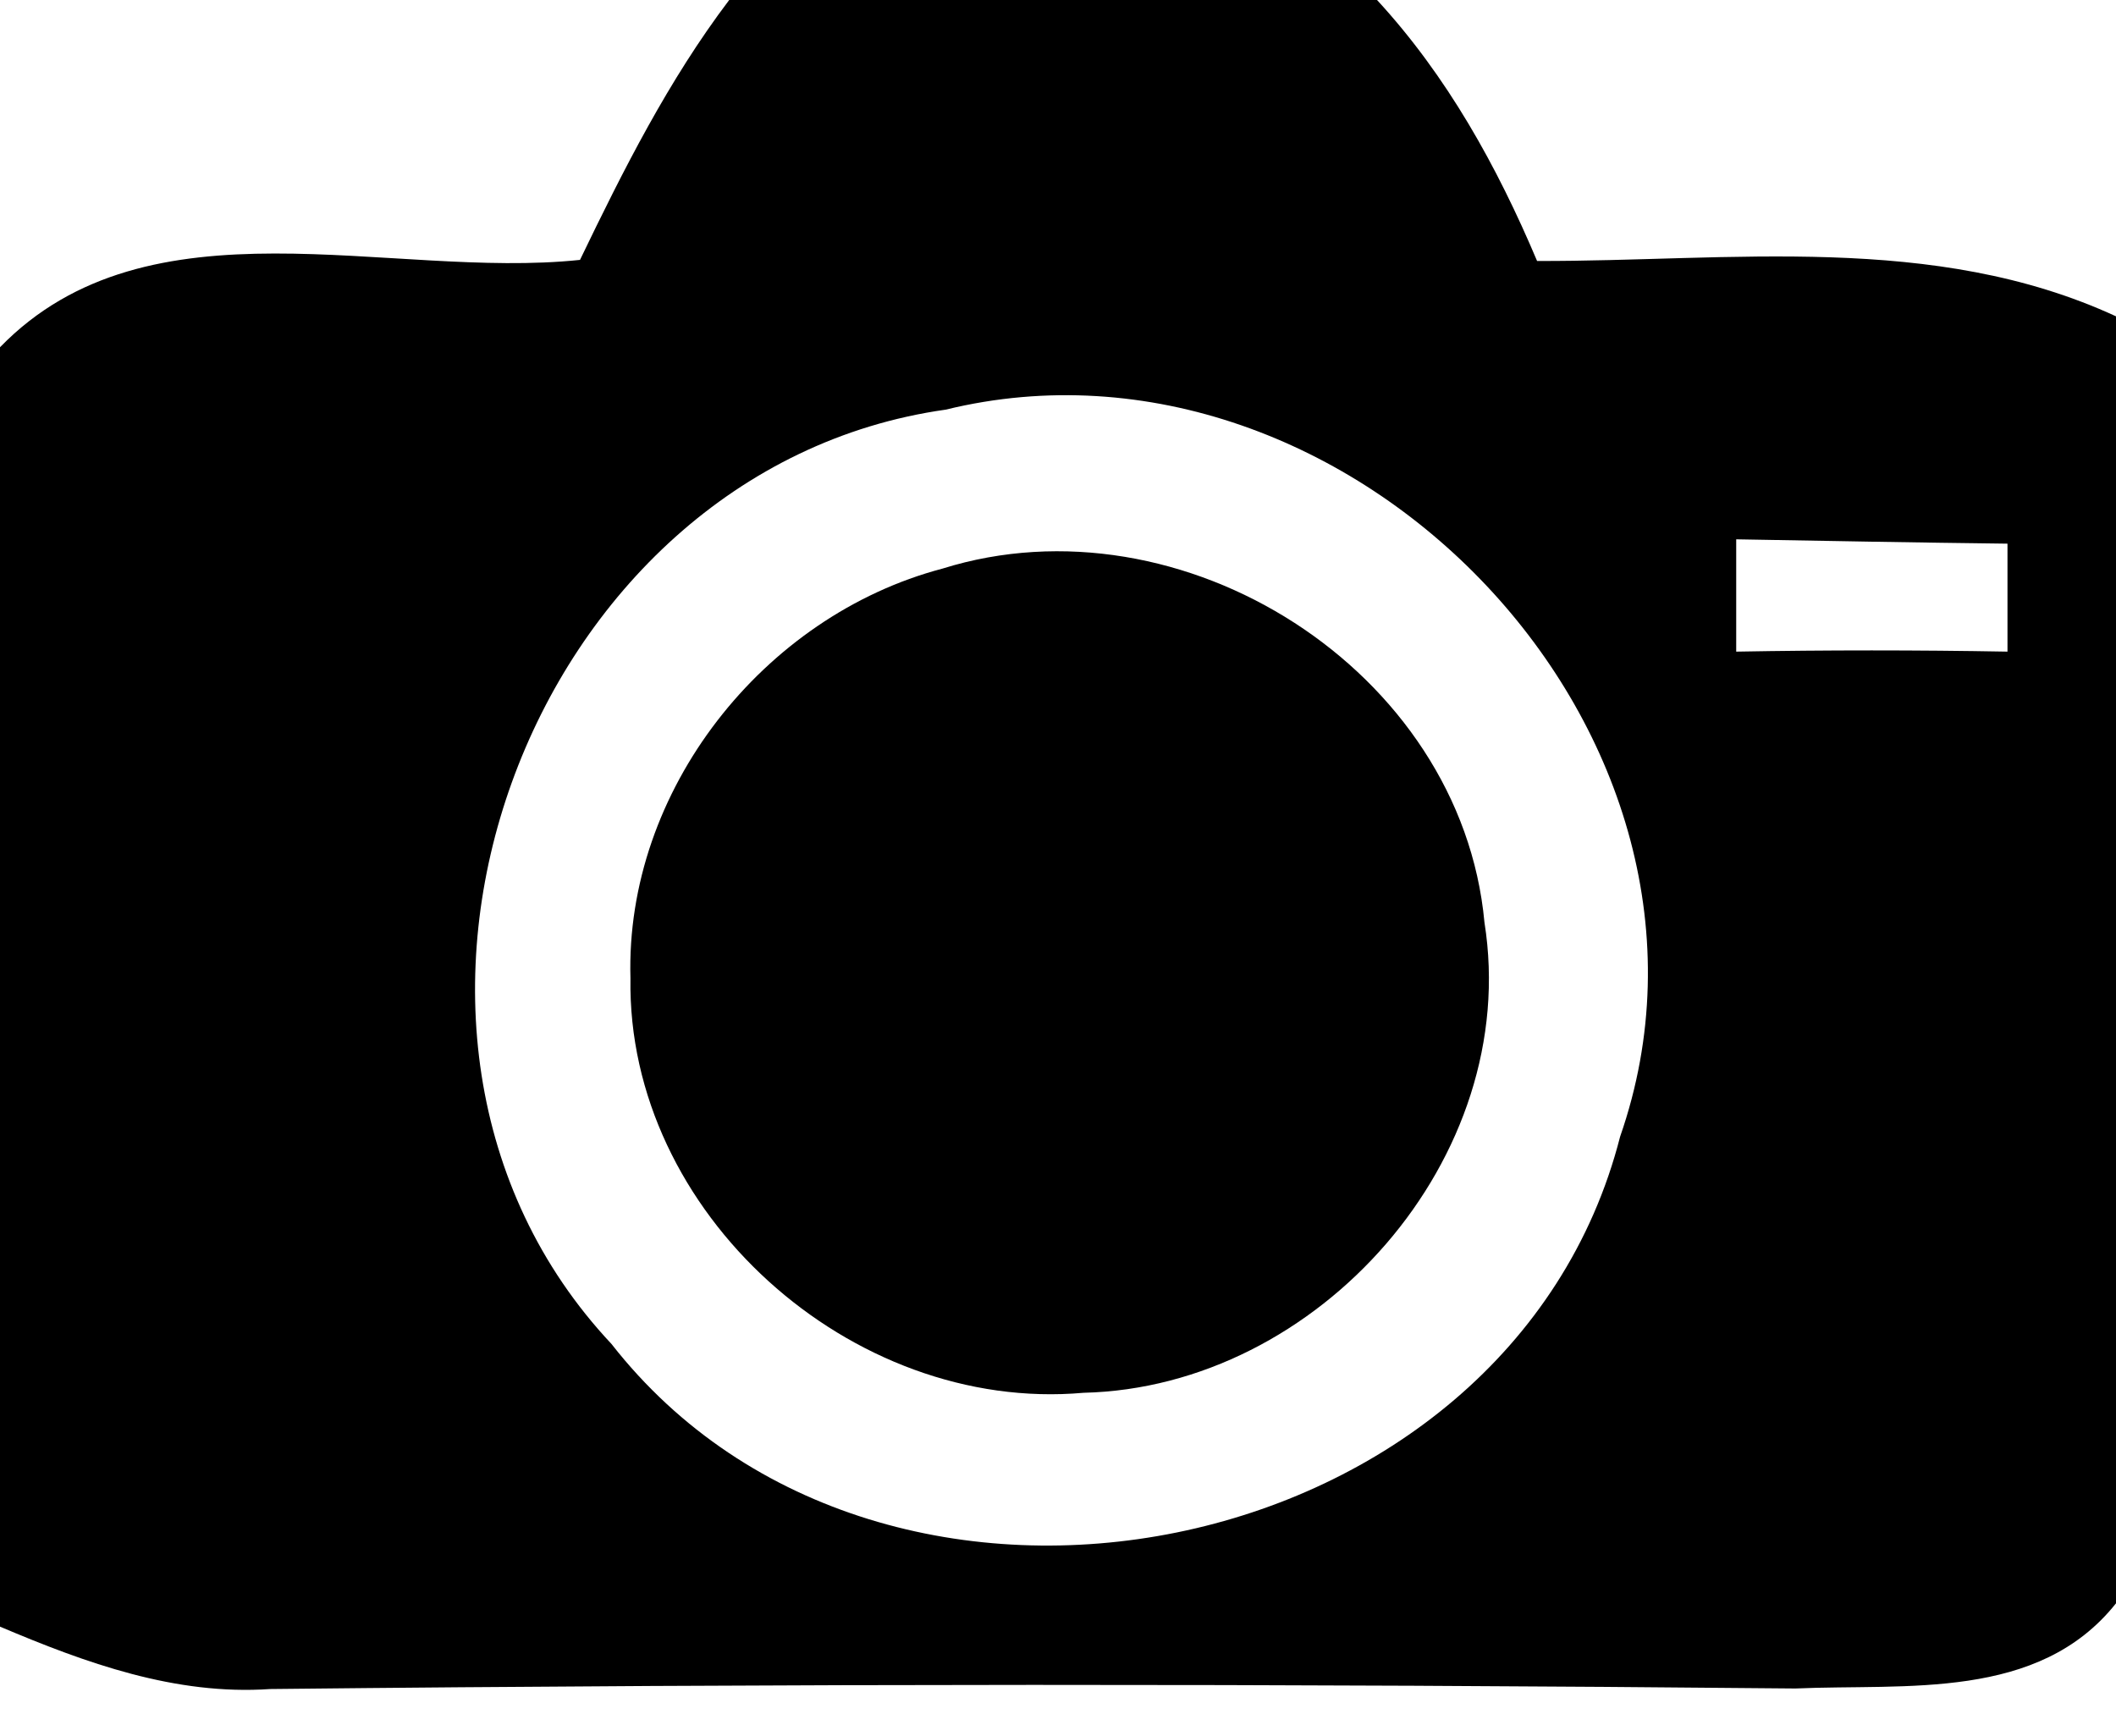 <?xml version="1.0" encoding="UTF-8" ?>
<!DOCTYPE svg PUBLIC "-//W3C//DTD SVG 1.1//EN" "http://www.w3.org/Graphics/SVG/1.1/DTD/svg11.dtd">
<svg width="39pt" height="32pt" viewBox="0 0 39 32" version="1.1" xmlns="http://www.w3.org/2000/svg">
<g id="#000000ff">
<path fill="#000000" opacity="1.00" d=" M 13.44 0.00 L 25.38 0.00 C 26.67 1.40 27.59 3.06 28.33 4.81 C 31.90 4.82 35.64 4.28 39.00 5.83 L 39.00 29.55 C 37.57 31.35 35.13 31.03 33.09 31.12 C 23.72 31.03 14.35 31.03 4.98 31.13 C 3.23 31.25 1.58 30.65 0.00 29.98 L 0.00 6.40 C 2.75 3.57 7.18 5.16 10.69 4.79 C 11.49 3.13 12.32 1.48 13.44 0.00 M 17.43 7.55 C 9.70 8.64 5.89 19.04 11.27 24.77 C 16.29 31.19 27.83 28.89 29.86 20.95 C 32.43 13.57 24.88 5.73 17.43 7.55 M 32.00 9.94 C 32.00 10.45 32.00 11.49 32.00 12.01 C 33.66 11.98 35.33 11.98 37.00 12.01 C 37.00 11.51 37.00 10.52 37.00 10.02 C 35.33 10.00 33.67 9.97 32.00 9.94 Z" />
<path fill="#000000" opacity="1.00" d=" M 17.37 10.48 C 21.78 9.10 26.93 12.35 27.36 17.00 C 28.05 21.34 24.30 25.57 19.97 25.67 C 15.69 26.05 11.55 22.35 11.62 18.03 C 11.52 14.57 14.07 11.35 17.37 10.48 Z" />
</g>
</svg>
